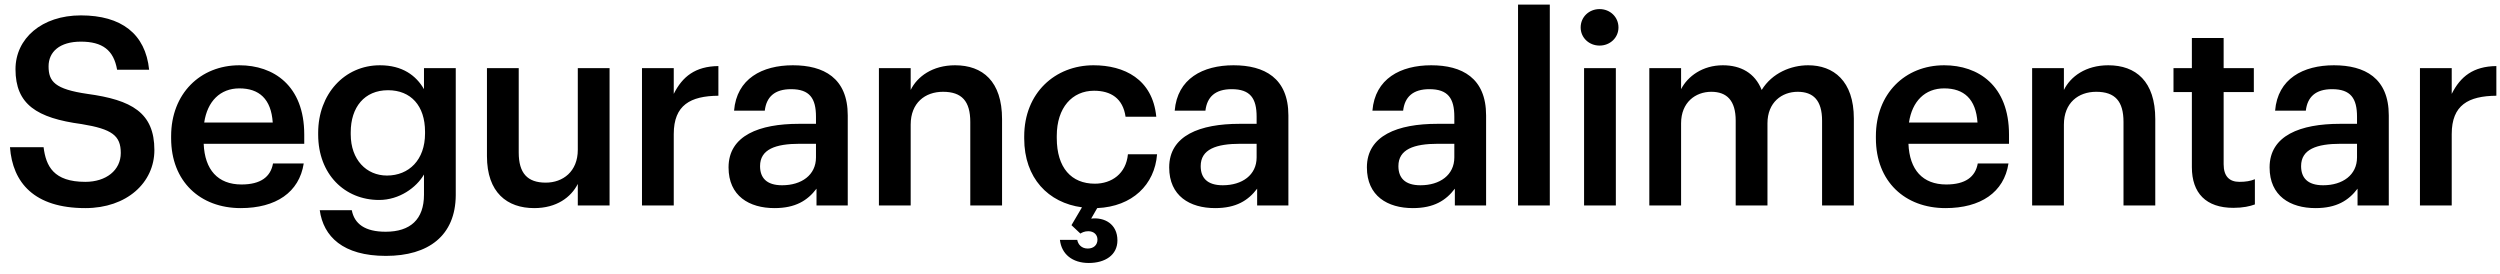 <svg width="219" height="24" viewBox="0 0 219 24" fill="none" xmlns="http://www.w3.org/2000/svg">
<path d="M7.475 18.23C2.99 18.23 1.104 15.999 0.874 12.894H3.818C4.025 14.55 4.692 15.93 7.475 15.93C9.292 15.93 10.58 14.918 10.58 13.4C10.58 11.882 9.821 11.307 7.153 10.87C3.22 10.341 1.357 9.145 1.357 6.063C1.357 3.372 3.657 1.348 7.084 1.348C10.626 1.348 12.742 2.958 13.064 6.109H10.258C9.959 4.384 8.97 3.648 7.084 3.648C5.221 3.648 4.255 4.545 4.255 5.81C4.255 7.144 4.807 7.811 7.659 8.225C11.523 8.754 13.524 9.858 13.524 13.147C13.524 15.999 11.109 18.23 7.475 18.23ZM21.086 18.23C17.544 18.23 14.991 15.907 14.991 12.112V11.928C14.991 8.202 17.544 5.718 20.971 5.718C23.961 5.718 26.652 7.489 26.652 11.79V12.595H17.843C17.935 14.872 19.085 16.16 21.155 16.16C22.834 16.16 23.708 15.493 23.915 14.32H26.606C26.215 16.85 24.168 18.23 21.086 18.23ZM17.889 10.732H23.892C23.754 8.662 22.696 7.742 20.971 7.742C19.292 7.742 18.165 8.869 17.889 10.732ZM33.806 22.416C30.034 22.416 28.332 20.714 28.01 18.414H30.816C31.046 19.61 31.966 20.3 33.783 20.3C35.945 20.3 37.141 19.219 37.141 17.057V15.286C36.474 16.436 34.979 17.517 33.208 17.517C30.195 17.517 27.872 15.263 27.872 11.79V11.629C27.872 8.248 30.172 5.718 33.277 5.718C35.255 5.718 36.451 6.615 37.141 7.811V5.971H39.924V17.103C39.901 20.645 37.532 22.416 33.806 22.416ZM33.898 15.378C35.83 15.378 37.233 13.998 37.233 11.698V11.537C37.233 9.26 35.991 7.903 33.99 7.903C31.92 7.903 30.724 9.398 30.724 11.583V11.767C30.724 13.998 32.104 15.378 33.898 15.378ZM46.797 18.23C44.428 18.23 42.657 16.873 42.657 13.676V5.971H45.44V13.354C45.44 15.171 46.199 15.999 47.809 15.999C49.304 15.999 50.615 15.033 50.615 13.124V5.971H53.398V18H50.615V16.114C50.017 17.287 48.752 18.23 46.797 18.23ZM56.238 18V5.971H59.021V8.225C59.78 6.707 60.907 5.81 62.931 5.787V8.386C60.493 8.409 59.021 9.191 59.021 11.744V18H56.238ZM67.846 18.23C65.638 18.23 63.821 17.172 63.821 14.665C63.821 11.859 66.535 10.847 69.985 10.847H71.48V10.226C71.48 8.616 70.928 7.811 69.295 7.811C67.846 7.811 67.133 8.501 66.995 9.697H64.304C64.534 6.891 66.765 5.718 69.456 5.718C72.147 5.718 74.263 6.822 74.263 10.111V18H71.526V16.528C70.744 17.563 69.686 18.23 67.846 18.23ZM68.513 16.229C70.215 16.229 71.48 15.332 71.48 13.791V12.595H70.054C67.938 12.595 66.581 13.078 66.581 14.55C66.581 15.562 67.133 16.229 68.513 16.229ZM76.993 18V5.971H79.776V7.88C80.351 6.707 81.685 5.718 83.663 5.718C86.078 5.718 87.78 7.121 87.78 10.433V18H84.997V10.686C84.997 8.869 84.261 8.041 82.605 8.041C81.041 8.041 79.776 9.007 79.776 10.916V18H76.993ZM95.379 23.037C93.93 23.037 92.987 22.255 92.849 21.013H94.367C94.436 21.404 94.735 21.772 95.287 21.772C95.816 21.772 96.138 21.45 96.138 20.99C96.138 20.553 95.816 20.254 95.333 20.254C95.011 20.254 94.781 20.369 94.643 20.461L93.861 19.725L94.781 18.161C91.837 17.77 89.721 15.608 89.721 12.135V11.951C89.721 8.133 92.435 5.718 95.793 5.718C98.461 5.718 100.968 6.914 101.29 10.226H98.599C98.369 8.616 97.311 7.949 95.839 7.949C93.93 7.949 92.573 9.421 92.573 11.905V12.089C92.573 14.711 93.861 16.091 95.908 16.091C97.38 16.091 98.645 15.217 98.806 13.515H101.359C101.152 16.183 99.197 18.092 96.115 18.23L95.586 19.15C96.736 19.012 97.886 19.61 97.886 21.059C97.886 22.347 96.805 23.037 95.379 23.037ZM106.446 18.23C104.238 18.23 102.421 17.172 102.421 14.665C102.421 11.859 105.135 10.847 108.585 10.847H110.08V10.226C110.08 8.616 109.528 7.811 107.895 7.811C106.446 7.811 105.733 8.501 105.595 9.697H102.904C103.134 6.891 105.365 5.718 108.056 5.718C110.747 5.718 112.863 6.822 112.863 10.111V18H110.126V16.528C109.344 17.563 108.286 18.23 106.446 18.23ZM107.113 16.229C108.815 16.229 110.08 15.332 110.08 13.791V12.595H108.654C106.538 12.595 105.181 13.078 105.181 14.55C105.181 15.562 105.733 16.229 107.113 16.229ZM123.765 18.23C121.557 18.23 119.74 17.172 119.74 14.665C119.74 11.859 122.454 10.847 125.904 10.847H127.399V10.226C127.399 8.616 126.847 7.811 125.214 7.811C123.765 7.811 123.052 8.501 122.914 9.697H120.223C120.453 6.891 122.684 5.718 125.375 5.718C128.066 5.718 130.182 6.822 130.182 10.111V18H127.445V16.528C126.663 17.563 125.605 18.23 123.765 18.23ZM124.432 16.229C126.134 16.229 127.399 15.332 127.399 13.791V12.595H125.973C123.857 12.595 122.5 13.078 122.5 14.55C122.5 15.562 123.052 16.229 124.432 16.229ZM132.98 18V0.405H135.763V18H132.98ZM138.765 18V5.971H141.548V18H138.765ZM140.122 3.993C139.202 3.993 138.466 3.303 138.466 2.406C138.466 1.486 139.202 0.796 140.122 0.796C141.042 0.796 141.778 1.486 141.778 2.406C141.778 3.303 141.042 3.993 140.122 3.993ZM144.48 18V5.971H147.263V7.811C147.838 6.684 149.149 5.718 150.92 5.718C152.484 5.718 153.726 6.385 154.324 7.88C155.244 6.385 156.9 5.718 158.395 5.718C160.603 5.718 162.397 7.075 162.397 10.387V18H159.614V10.571C159.614 8.8 158.855 8.041 157.475 8.041C156.095 8.041 154.83 8.961 154.83 10.801V18H152.047V10.571C152.047 8.8 151.265 8.041 149.908 8.041C148.528 8.041 147.263 8.961 147.263 10.801V18H144.48ZM170.423 18.23C166.881 18.23 164.328 15.907 164.328 12.112V11.928C164.328 8.202 166.881 5.718 170.308 5.718C173.298 5.718 175.989 7.489 175.989 11.79V12.595H167.18C167.272 14.872 168.422 16.16 170.492 16.16C172.171 16.16 173.045 15.493 173.252 14.32H175.943C175.552 16.85 173.505 18.23 170.423 18.23ZM167.226 10.732H173.229C173.091 8.662 172.033 7.742 170.308 7.742C168.629 7.742 167.502 8.869 167.226 10.732ZM178.015 18V5.971H180.798V7.88C181.373 6.707 182.707 5.718 184.685 5.718C187.1 5.718 188.802 7.121 188.802 10.433V18H186.019V10.686C186.019 8.869 185.283 8.041 183.627 8.041C182.063 8.041 180.798 9.007 180.798 10.916V18H178.015ZM195.642 18.207C193.25 18.207 192.008 16.919 192.008 14.642V8.064H190.398V5.971H192.008V3.326H194.791V5.971H197.436V8.064H194.791V14.389C194.791 15.447 195.297 15.93 196.171 15.93C196.723 15.93 197.137 15.861 197.528 15.7V17.908C197.091 18.069 196.493 18.207 195.642 18.207ZM202.841 18.23C200.633 18.23 198.816 17.172 198.816 14.665C198.816 11.859 201.53 10.847 204.98 10.847H206.475V10.226C206.475 8.616 205.923 7.811 204.29 7.811C202.841 7.811 202.128 8.501 201.99 9.697H199.299C199.529 6.891 201.76 5.718 204.451 5.718C207.142 5.718 209.258 6.822 209.258 10.111V18H206.521V16.528C205.739 17.563 204.681 18.23 202.841 18.23ZM203.508 16.229C205.21 16.229 206.475 15.332 206.475 13.791V12.595H205.049C202.933 12.595 201.576 13.078 201.576 14.55C201.576 15.562 202.128 16.229 203.508 16.229ZM211.988 18V5.971H214.771V8.225C215.53 6.707 216.657 5.81 218.681 5.787V8.386C216.243 8.409 214.771 9.191 214.771 11.744V18H211.988Z" fill="black"/>
</svg>
